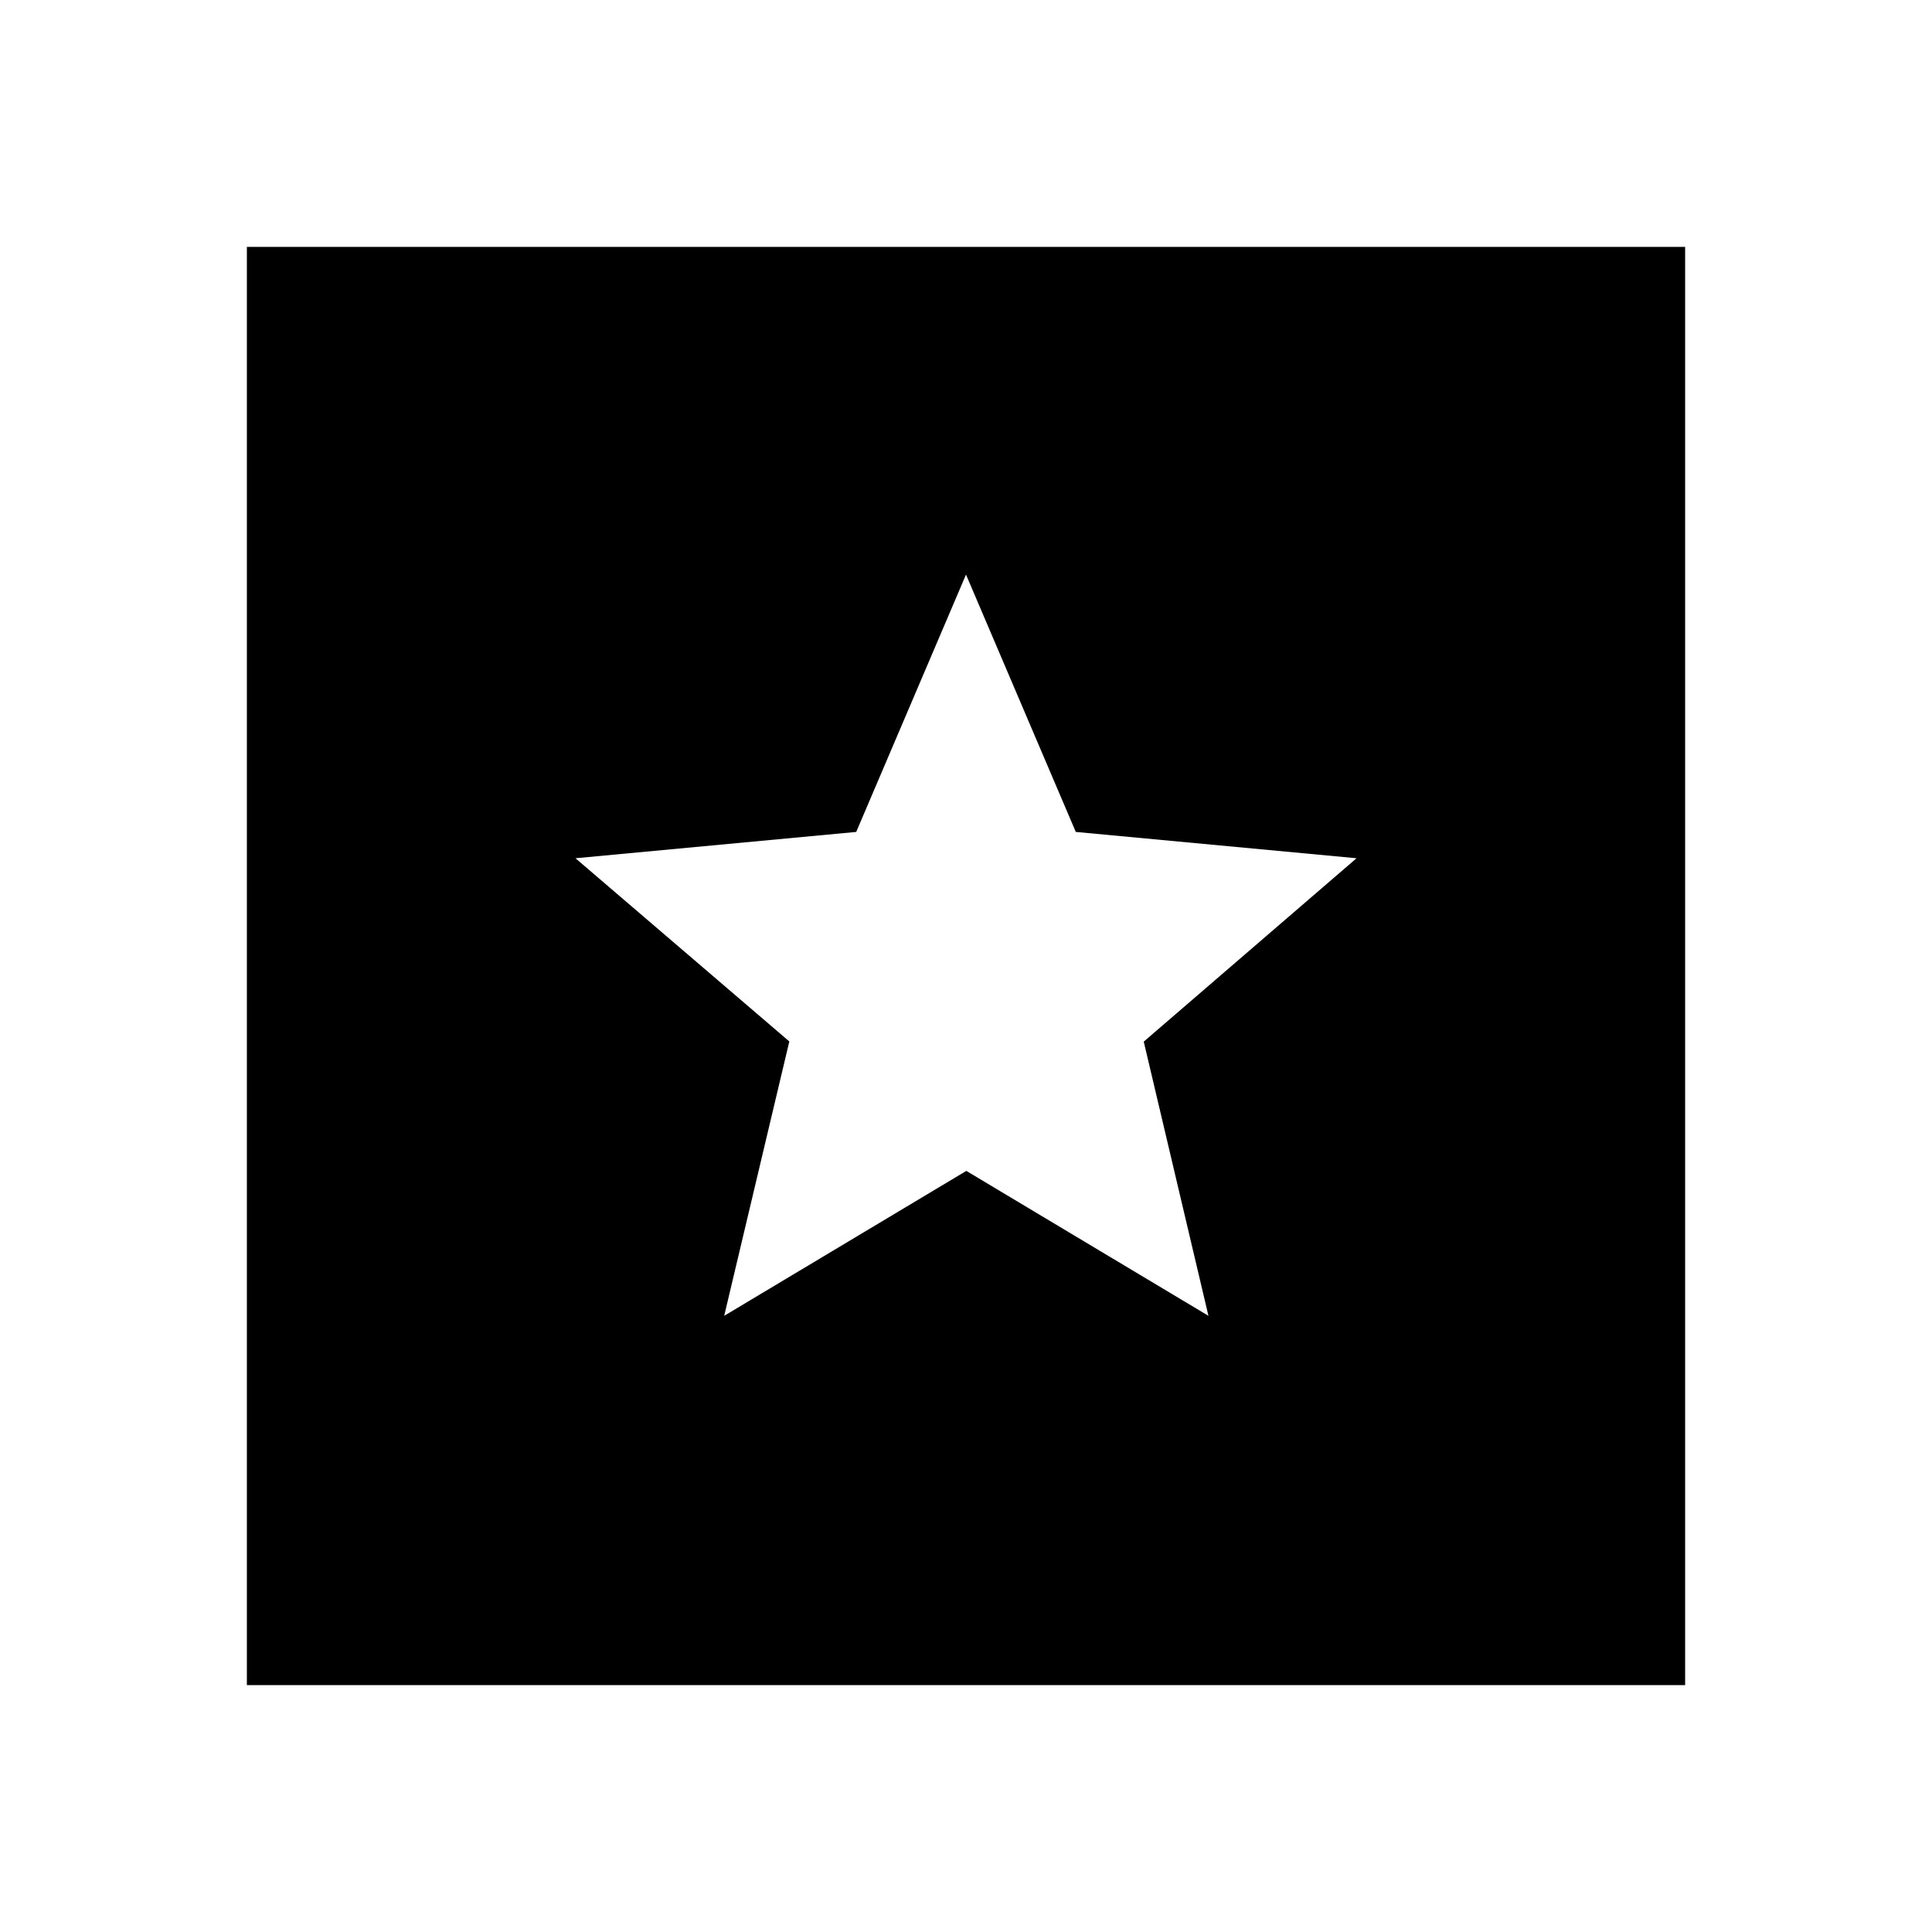 <svg xmlns="http://www.w3.org/2000/svg" height="40" viewBox="0 -960 960 960" width="40"><path d="M122.67-122.67v-714.66h714.66v714.66H122.67Zm237.18-183.51 120.31-72.01 120.31 72.01-32.15-136.24 105.73-91.12-139.5-13.08L480-674.49l-54.55 127.87-139.5 13.08 106.26 91.03-32.36 136.33Z"/></svg>